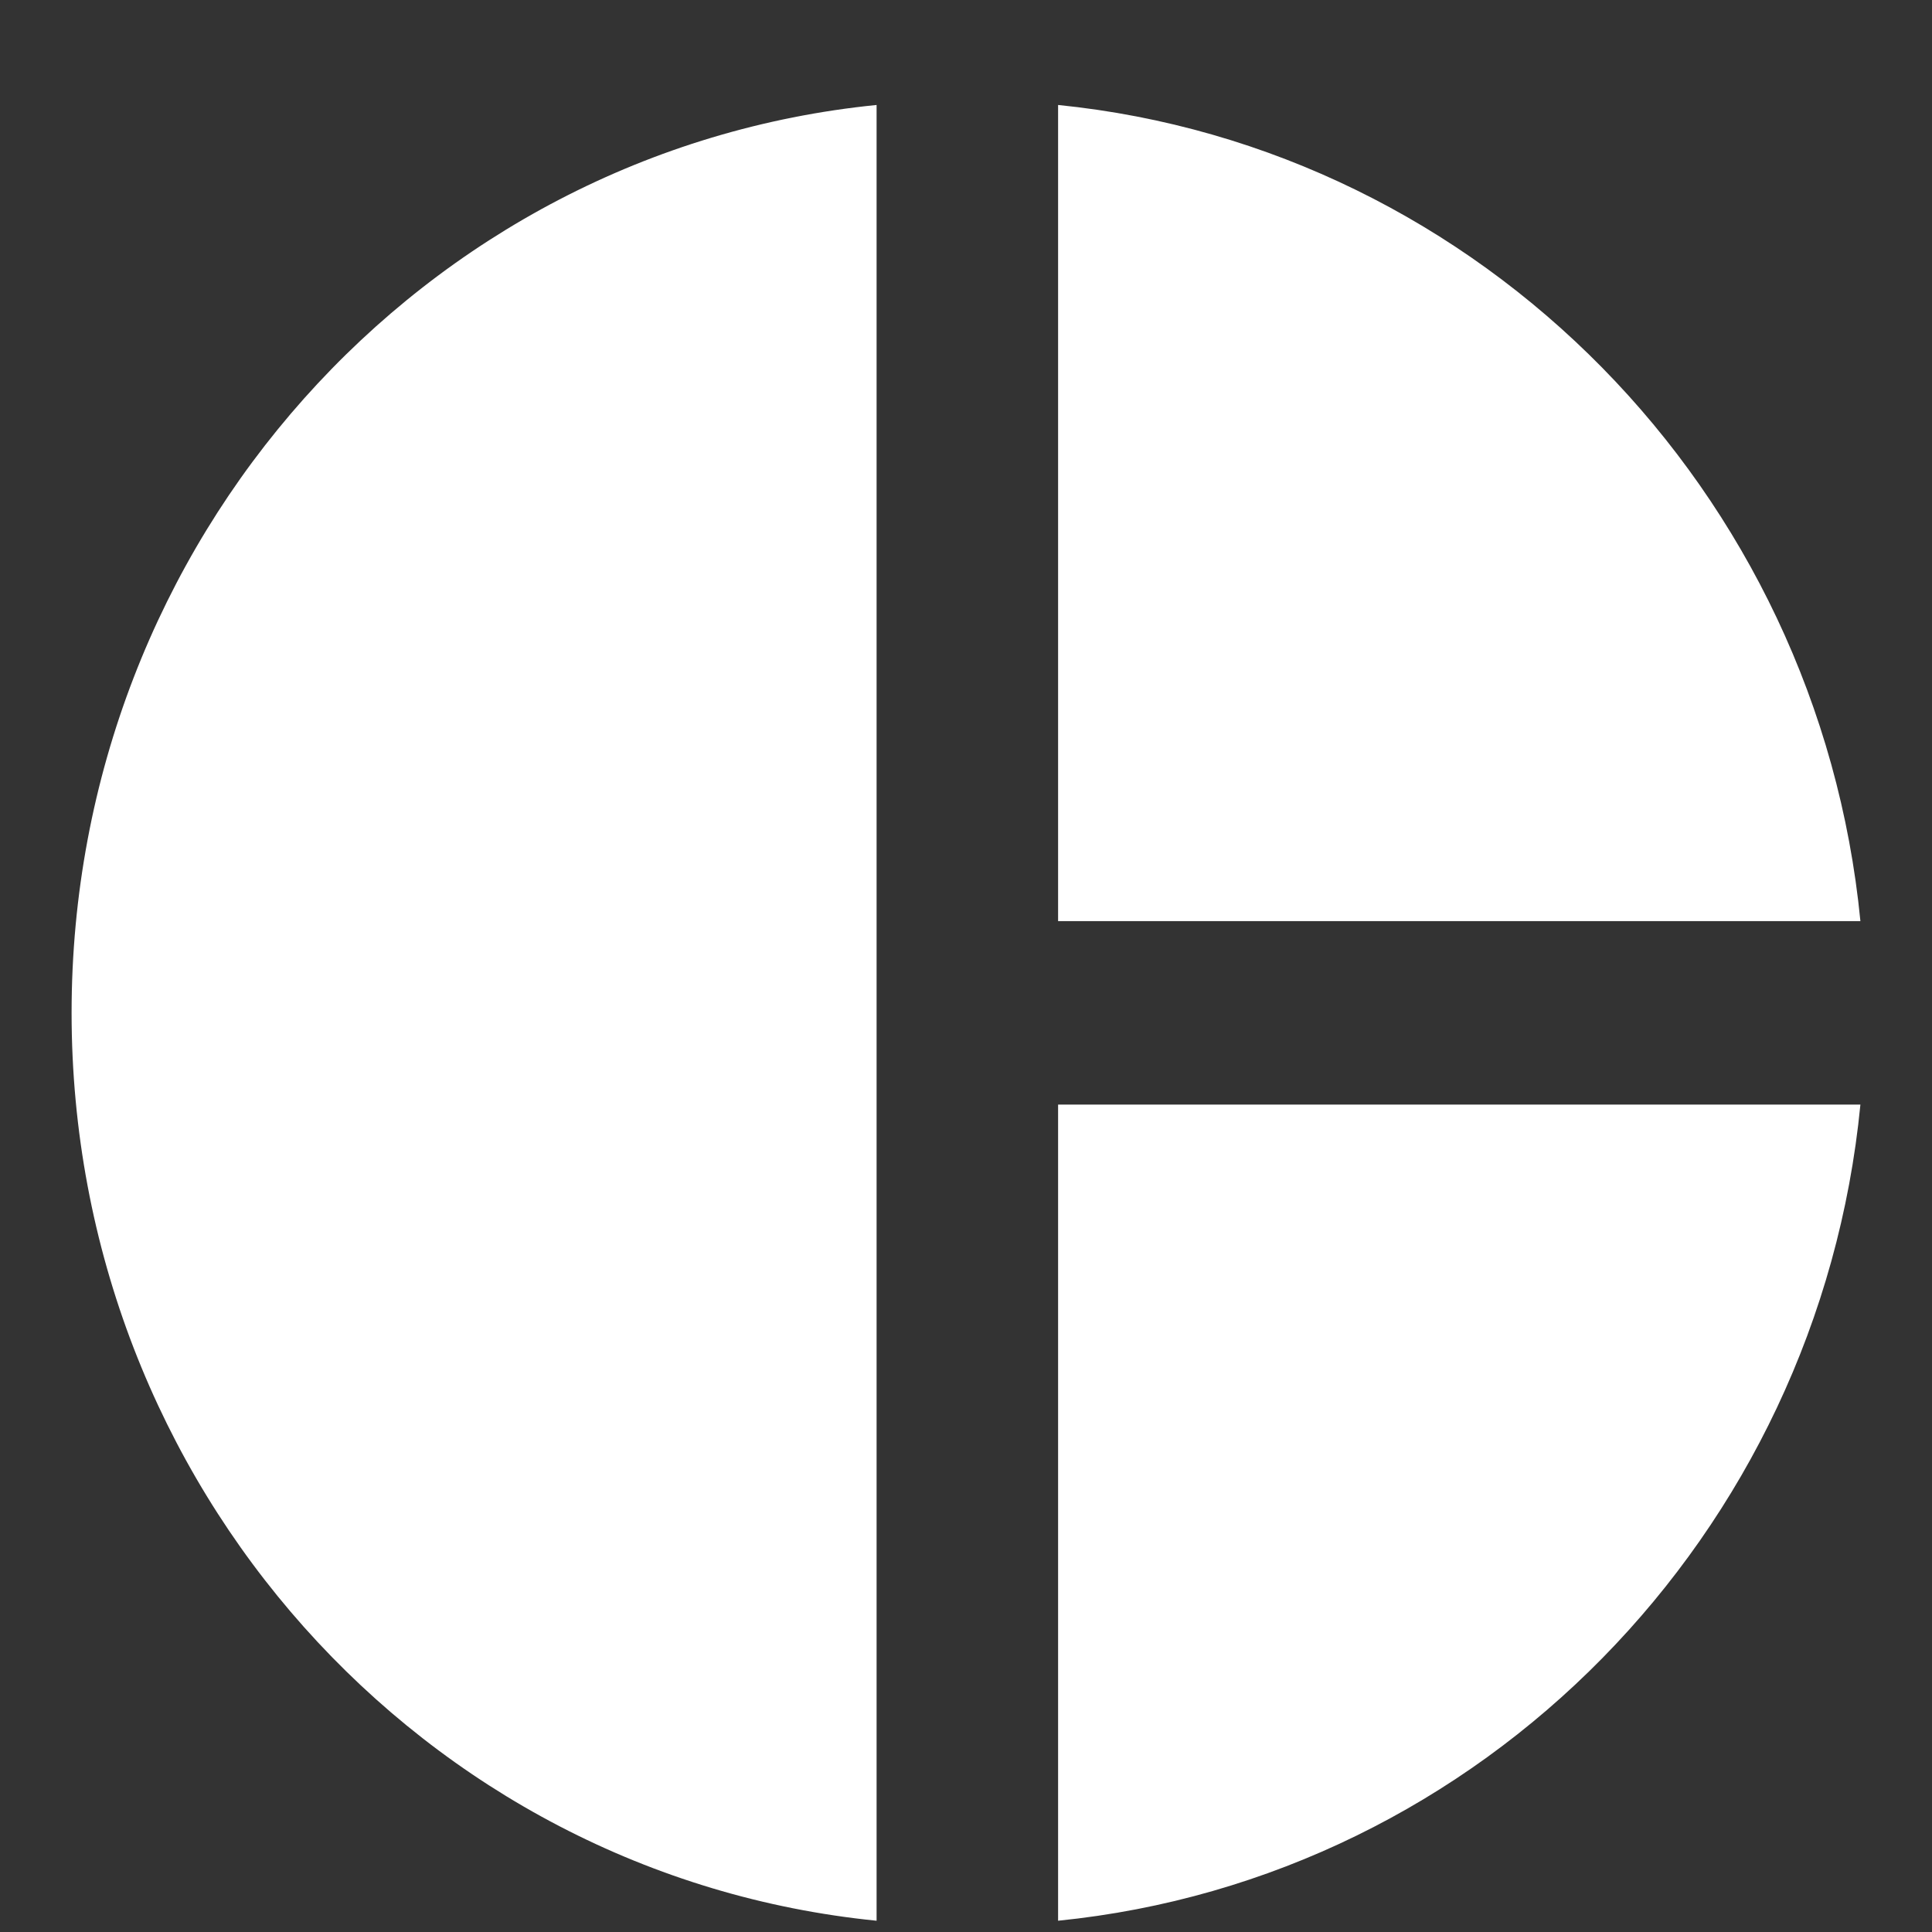 <svg width="18" height="18" viewBox="0 0 18 18" fill="none" xmlns="http://www.w3.org/2000/svg">
<rect x="0" y="0" width="18" height="18" fill="#333333" stroke="none"/>
<path d="M8.167 0.978V17.895C3.942 17.472 0.667 13.843 0.667 9.436C0.667 5.029 3.942 1.401 8.167 0.978ZM9.858 0.978V8.582H17.333C16.942 4.573 13.8 1.375 9.858 0.978ZM9.858 10.291V17.895C13.808 17.497 16.942 14.3 17.333 10.291H9.858Z" fill="white"/>
</svg>
